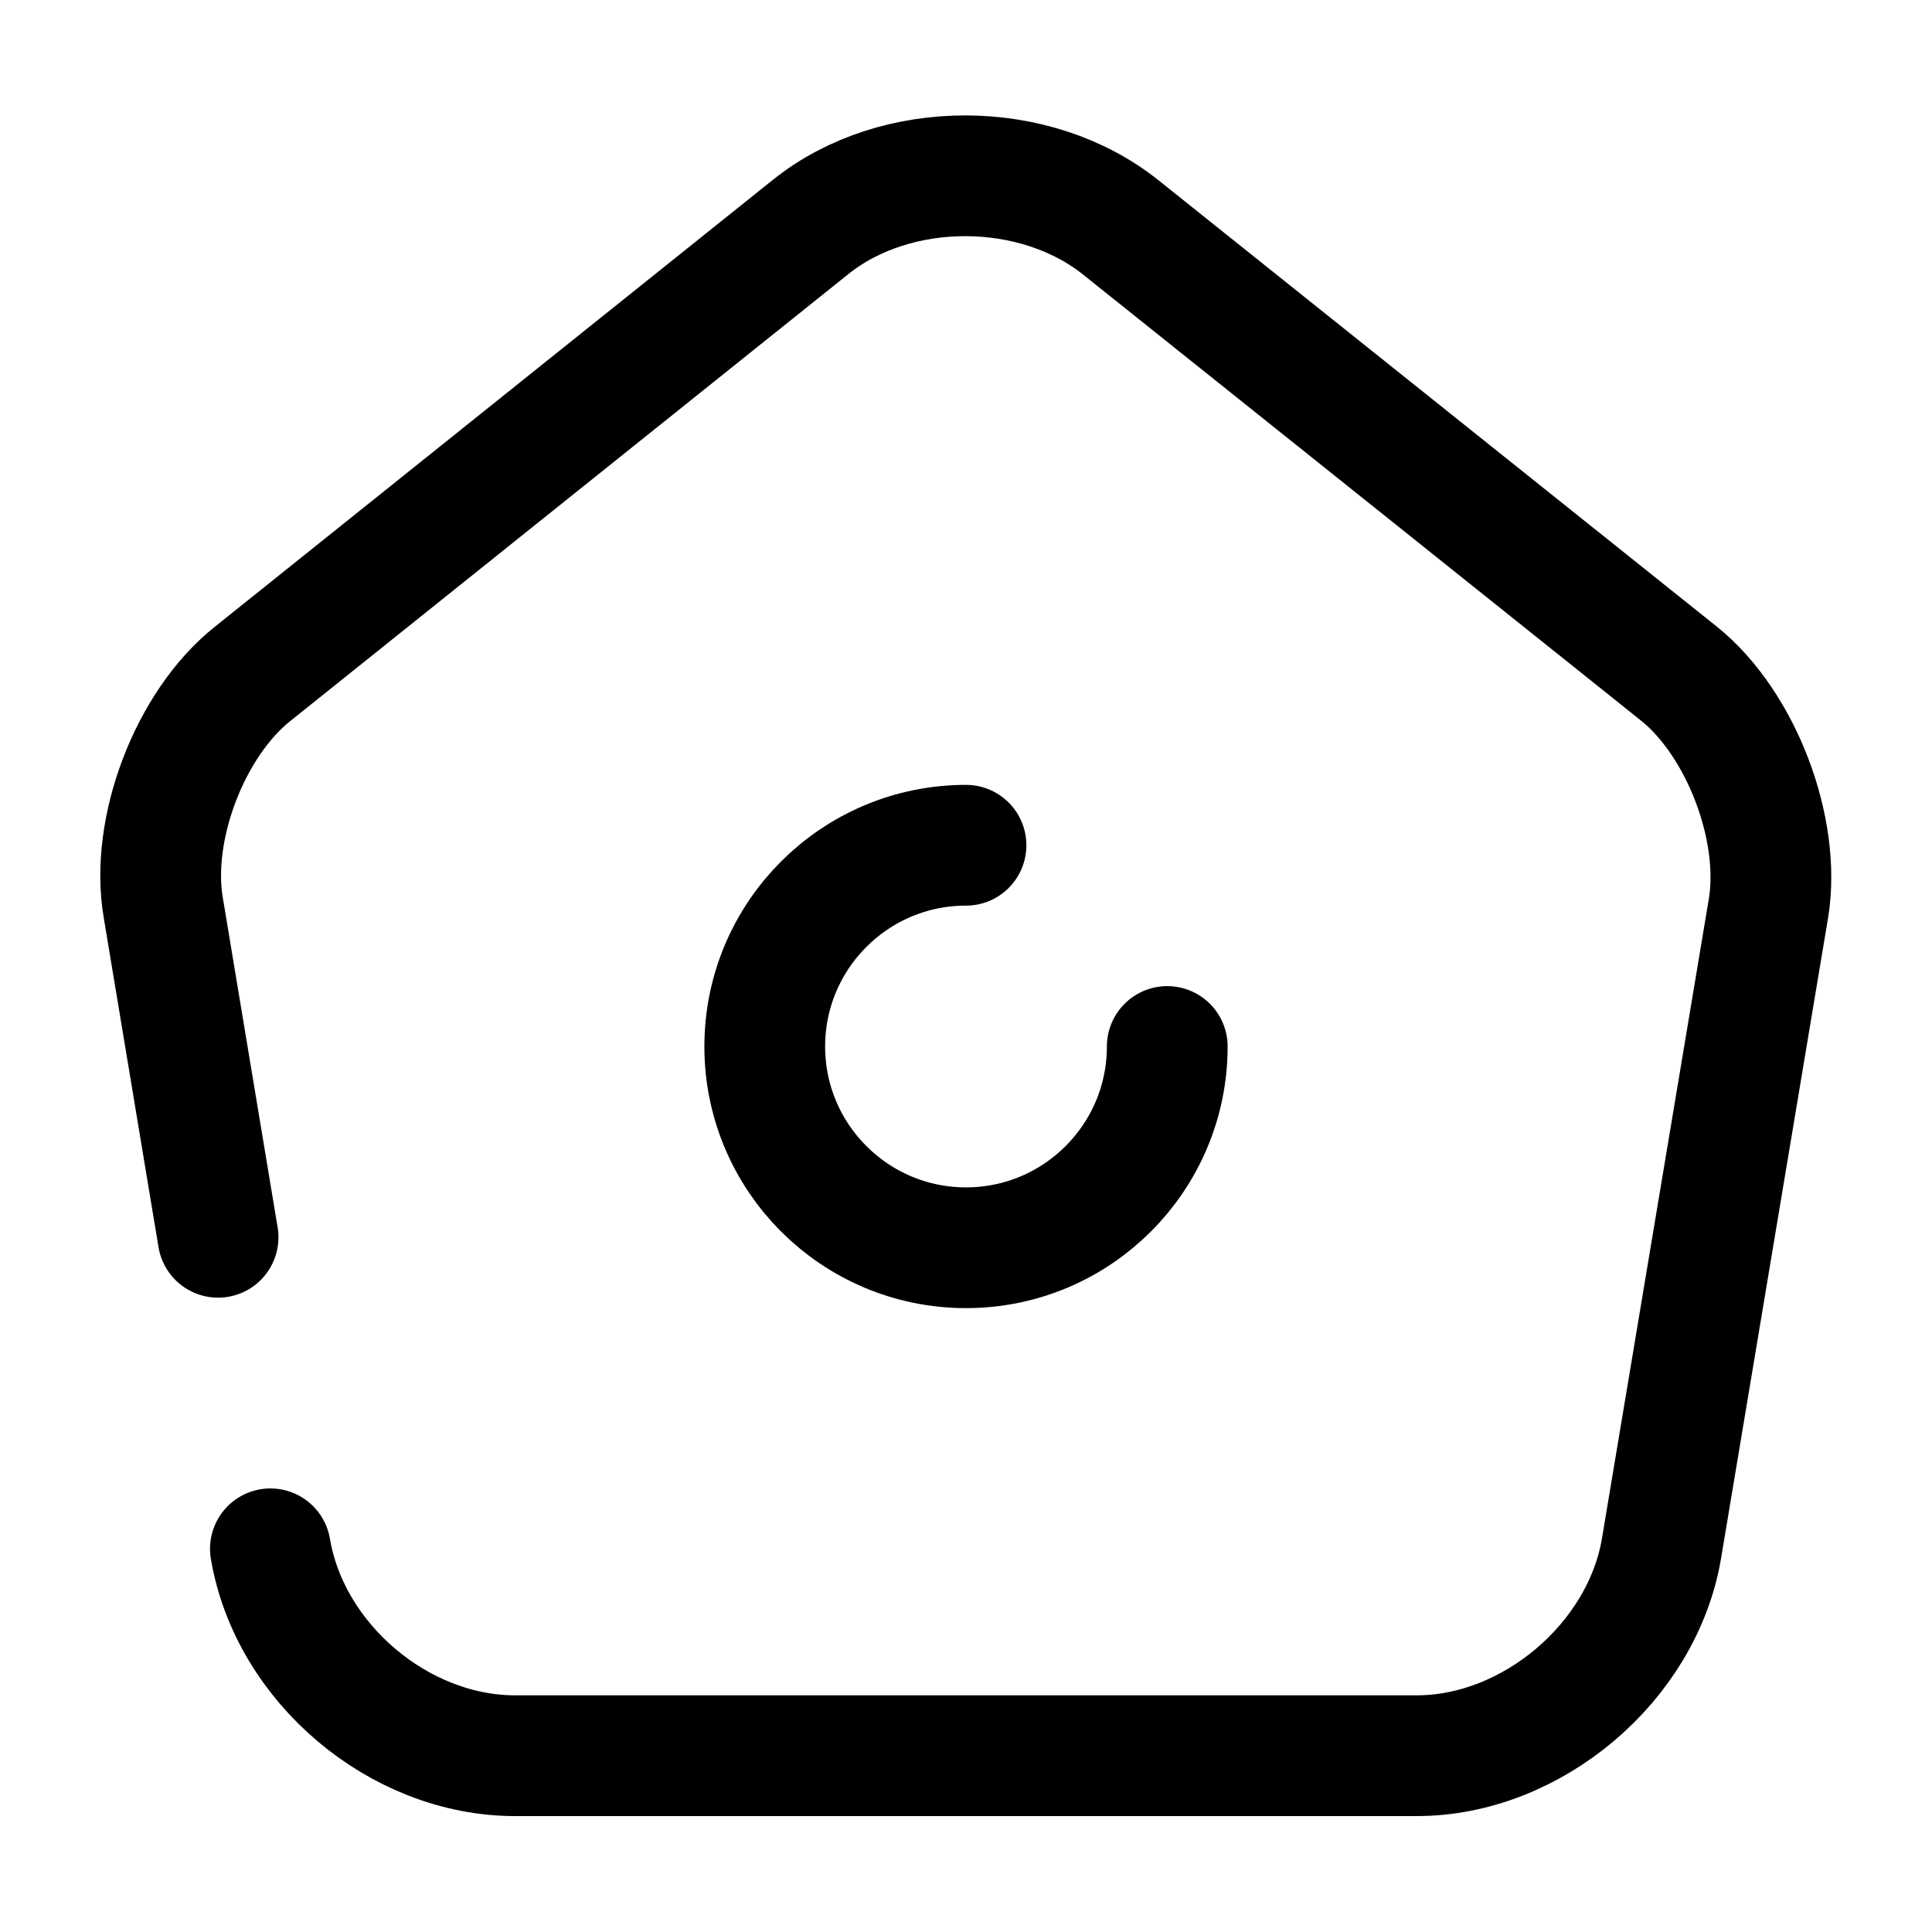 <svg width="24" height="24" viewBox="0 0 24 24" fill="none" xmlns="http://www.w3.org/2000/svg">
<path d="M3.359 19.24C3.599 20.66 4.959 21.81 6.399 21.81H17.599C19.029 21.81 20.399 20.65 20.639 19.24L21.969 11.28C22.129 10.3 21.629 8.99 20.859 8.37L13.929 2.83C12.859 1.97 11.129 1.97 10.069 2.82L3.139 8.37C2.359 8.99 1.859 10.3 2.029 11.28L2.709 15.37" stroke="currentColor" stroke-width="1.5" stroke-linecap="round" stroke-linejoin="round"/>
<path d="M12 10.5C10.62 10.5 9.5 11.62 9.5 13C9.5 14.38 10.62 15.5 12 15.5C13.38 15.5 14.5 14.38 14.5 13" stroke="currentColor" stroke-width="1.5" stroke-linecap="round" stroke-linejoin="round"/>
</svg>
